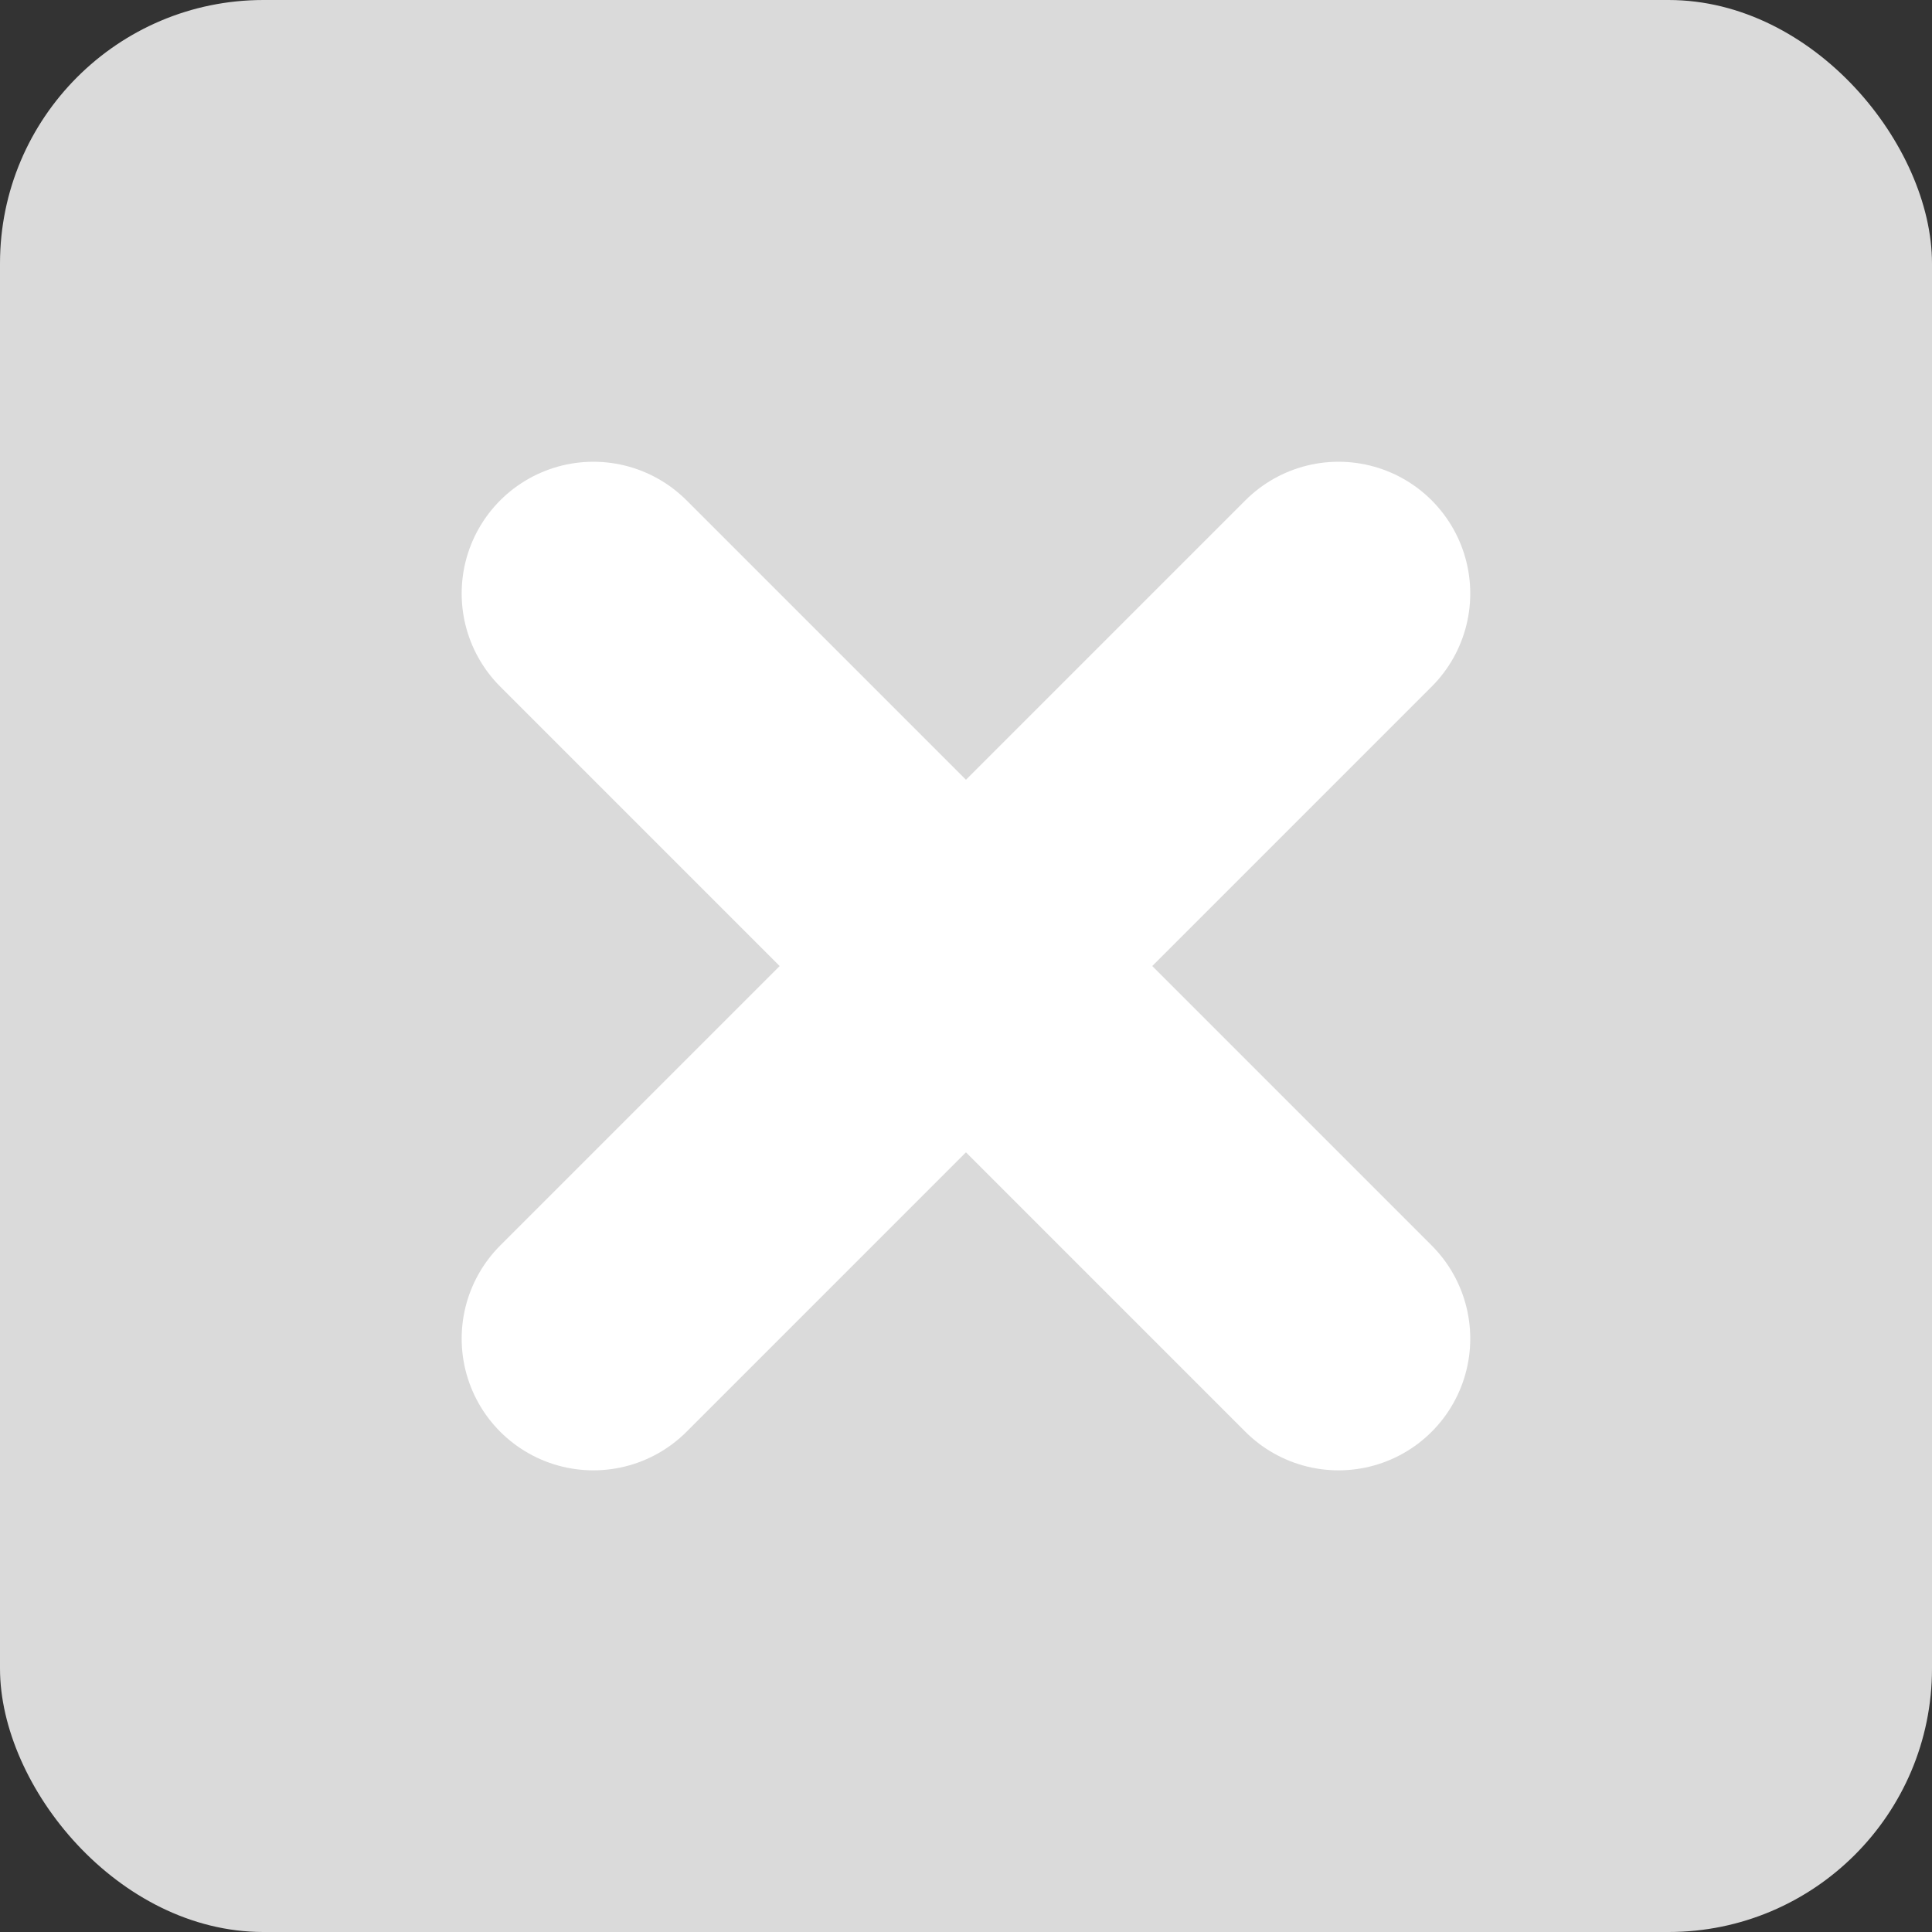 <svg height="22" viewBox="0 0 22 22" width="22" xmlns="http://www.w3.org/2000/svg">
  <rect x="0" y="0" width="22" height="22" fill="#333333" stroke="none"/>
  <g transform="translate(-1545 -1414)">
    <rect fill="#dadada" height="22" rx="3" transform="translate(1545 1414)" width="22"/>
    <g transform="translate(1369.689 1119.365)">
      <rect fill="none" height="16" opacity="0" stroke="#fff" stroke-width="3" transform="translate(178.311 297.636)"
            width="16"/>
      <line fill="none" stroke="#fff" stroke-linecap="round" stroke-miterlimit="10" stroke-width="3"
            transform="translate(182.068 301.393)" x2="8.485" y1="8.485"/>
      <line fill="none" stroke="#fff" stroke-linecap="round" stroke-miterlimit="10" stroke-width="3"
            transform="translate(182.068 301.393)" x1="8.485" y1="8.485"/>
    </g>
  </g>
</svg>
